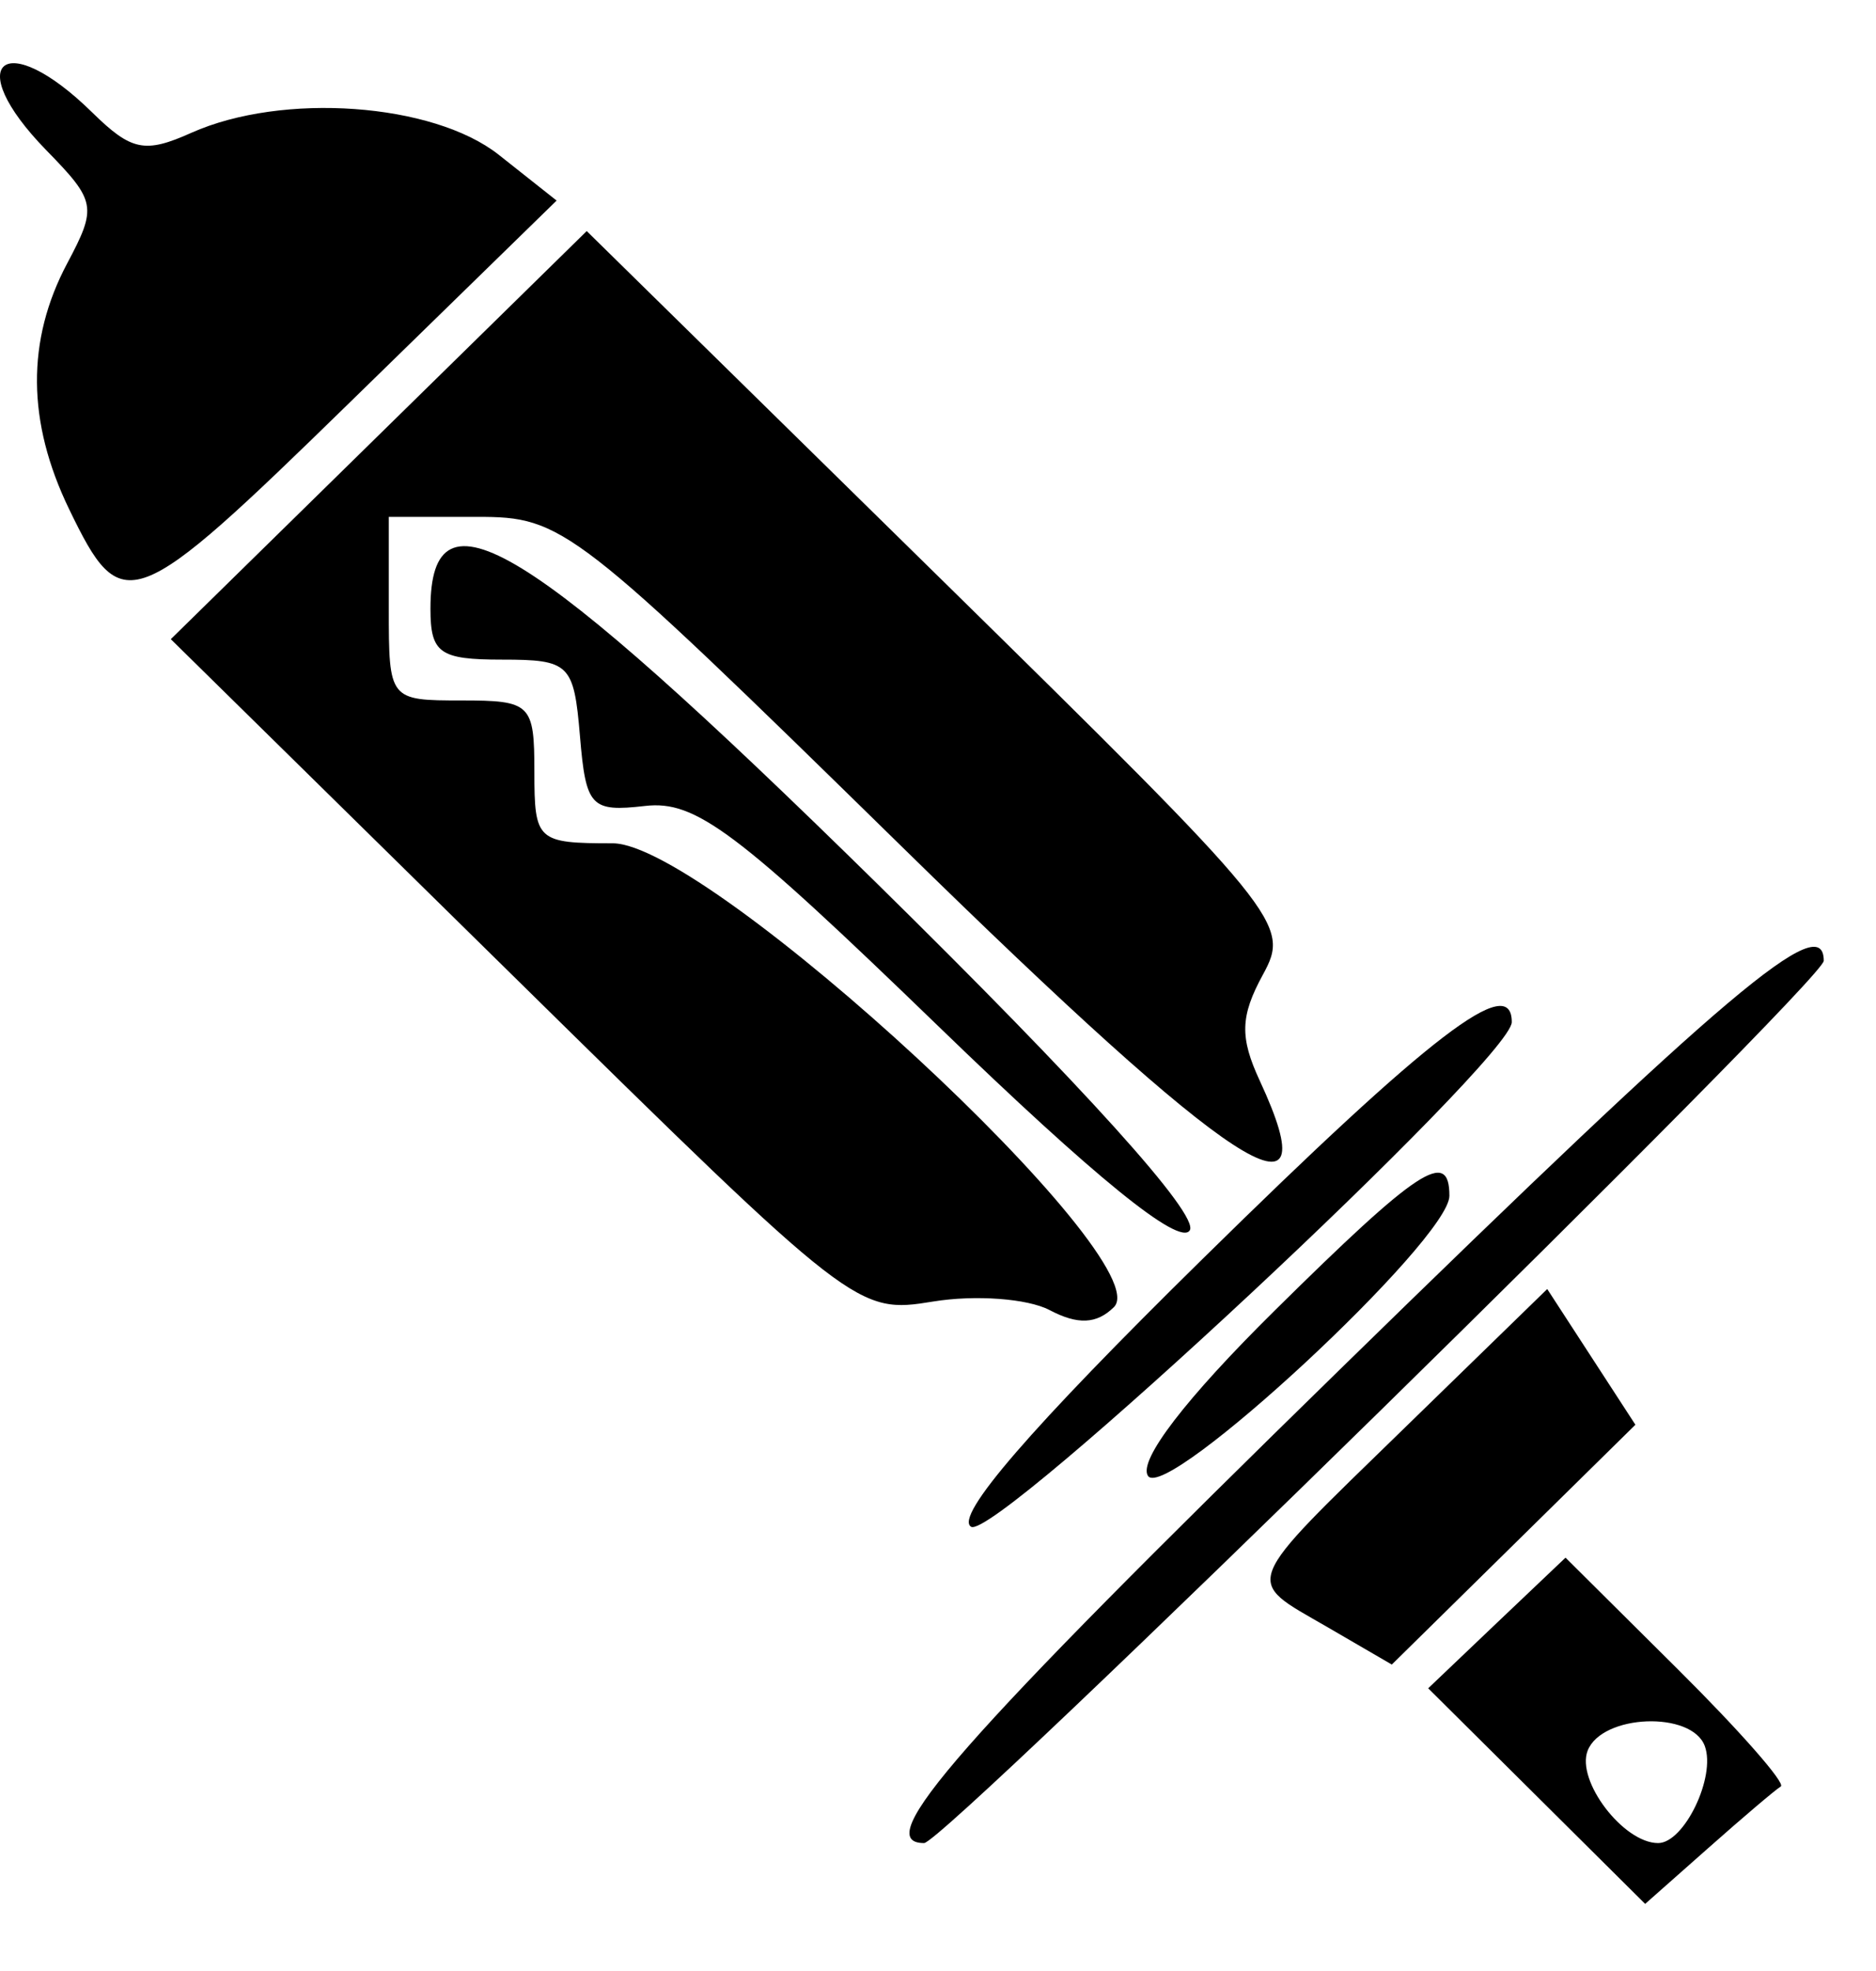 <svg width="20" height="21" viewBox="0 0 20 21" xmlns="http://www.w3.org/2000/svg">
<path fill-rule="evenodd" clip-rule="evenodd" d="M0.983 1.198C1.401 1.608 1.544 1.637 2.04 1.415C3.012 0.981 4.617 1.096 5.317 1.649L5.934 2.137L3.733 4.284C1.407 6.553 1.302 6.593 0.736 5.423C0.287 4.495 0.28 3.627 0.716 2.807C1.036 2.205 1.025 2.144 0.493 1.6C-0.42 0.664 0.047 0.28 0.983 1.198ZM10.01 6.148C13.686 9.757 13.758 9.846 13.463 10.386C13.222 10.828 13.216 11.053 13.431 11.516C14.2 13.172 13.159 12.492 9.626 9.032C6.106 5.586 6.004 5.507 5.085 5.507H4.145V6.485C4.145 7.458 4.149 7.463 4.921 7.463C5.66 7.463 5.697 7.499 5.697 8.224C5.697 8.959 5.726 8.985 6.532 8.985C7.561 8.985 12.374 13.438 11.875 13.927C11.691 14.108 11.491 14.117 11.189 13.958C10.955 13.835 10.396 13.794 9.949 13.867C9.139 13.999 9.11 13.976 5.478 10.405L1.821 6.81L4.038 4.636L6.255 2.462L10.01 6.148ZM9.331 9.395C11.561 11.586 12.788 12.945 12.684 13.109C12.576 13.281 11.666 12.542 10.012 10.942C7.851 8.852 7.416 8.525 6.877 8.587C6.299 8.653 6.246 8.597 6.183 7.843C6.118 7.073 6.073 7.028 5.351 7.028C4.686 7.028 4.589 6.959 4.589 6.485C4.589 5.117 5.616 5.748 9.331 9.395ZM19.443 10.237C19.443 10.45 10.07 19.637 9.852 19.637C9.272 19.637 10.208 18.572 14.3 14.576C18.428 10.545 19.443 9.689 19.443 10.237ZM16.117 10.89C16.117 11.285 10.609 16.423 10.353 16.267C10.172 16.158 10.987 15.215 12.82 13.414C15.259 11.016 16.117 10.359 16.117 10.89ZM15.452 12.741C15.452 13.21 12.424 16.02 12.238 15.724C12.134 15.56 12.641 14.9 13.59 13.963C15.12 12.451 15.452 12.233 15.452 12.741ZM16.965 14.457L17.435 15.18L16.137 16.457L14.838 17.735L14.148 17.334C13.256 16.818 13.214 16.927 14.976 15.212L16.495 13.734L16.965 14.457ZM17.887 17.785C18.546 18.439 19.04 19.001 18.985 19.034C18.931 19.066 18.583 19.361 18.213 19.689L17.539 20.285L16.382 19.136L15.226 17.988L15.957 17.292L16.69 16.596L17.887 17.785ZM16.926 18.652C16.801 18.973 17.307 19.637 17.677 19.637C17.955 19.637 18.295 18.931 18.175 18.604C18.037 18.226 17.079 18.263 16.926 18.652Z" />
</svg>
